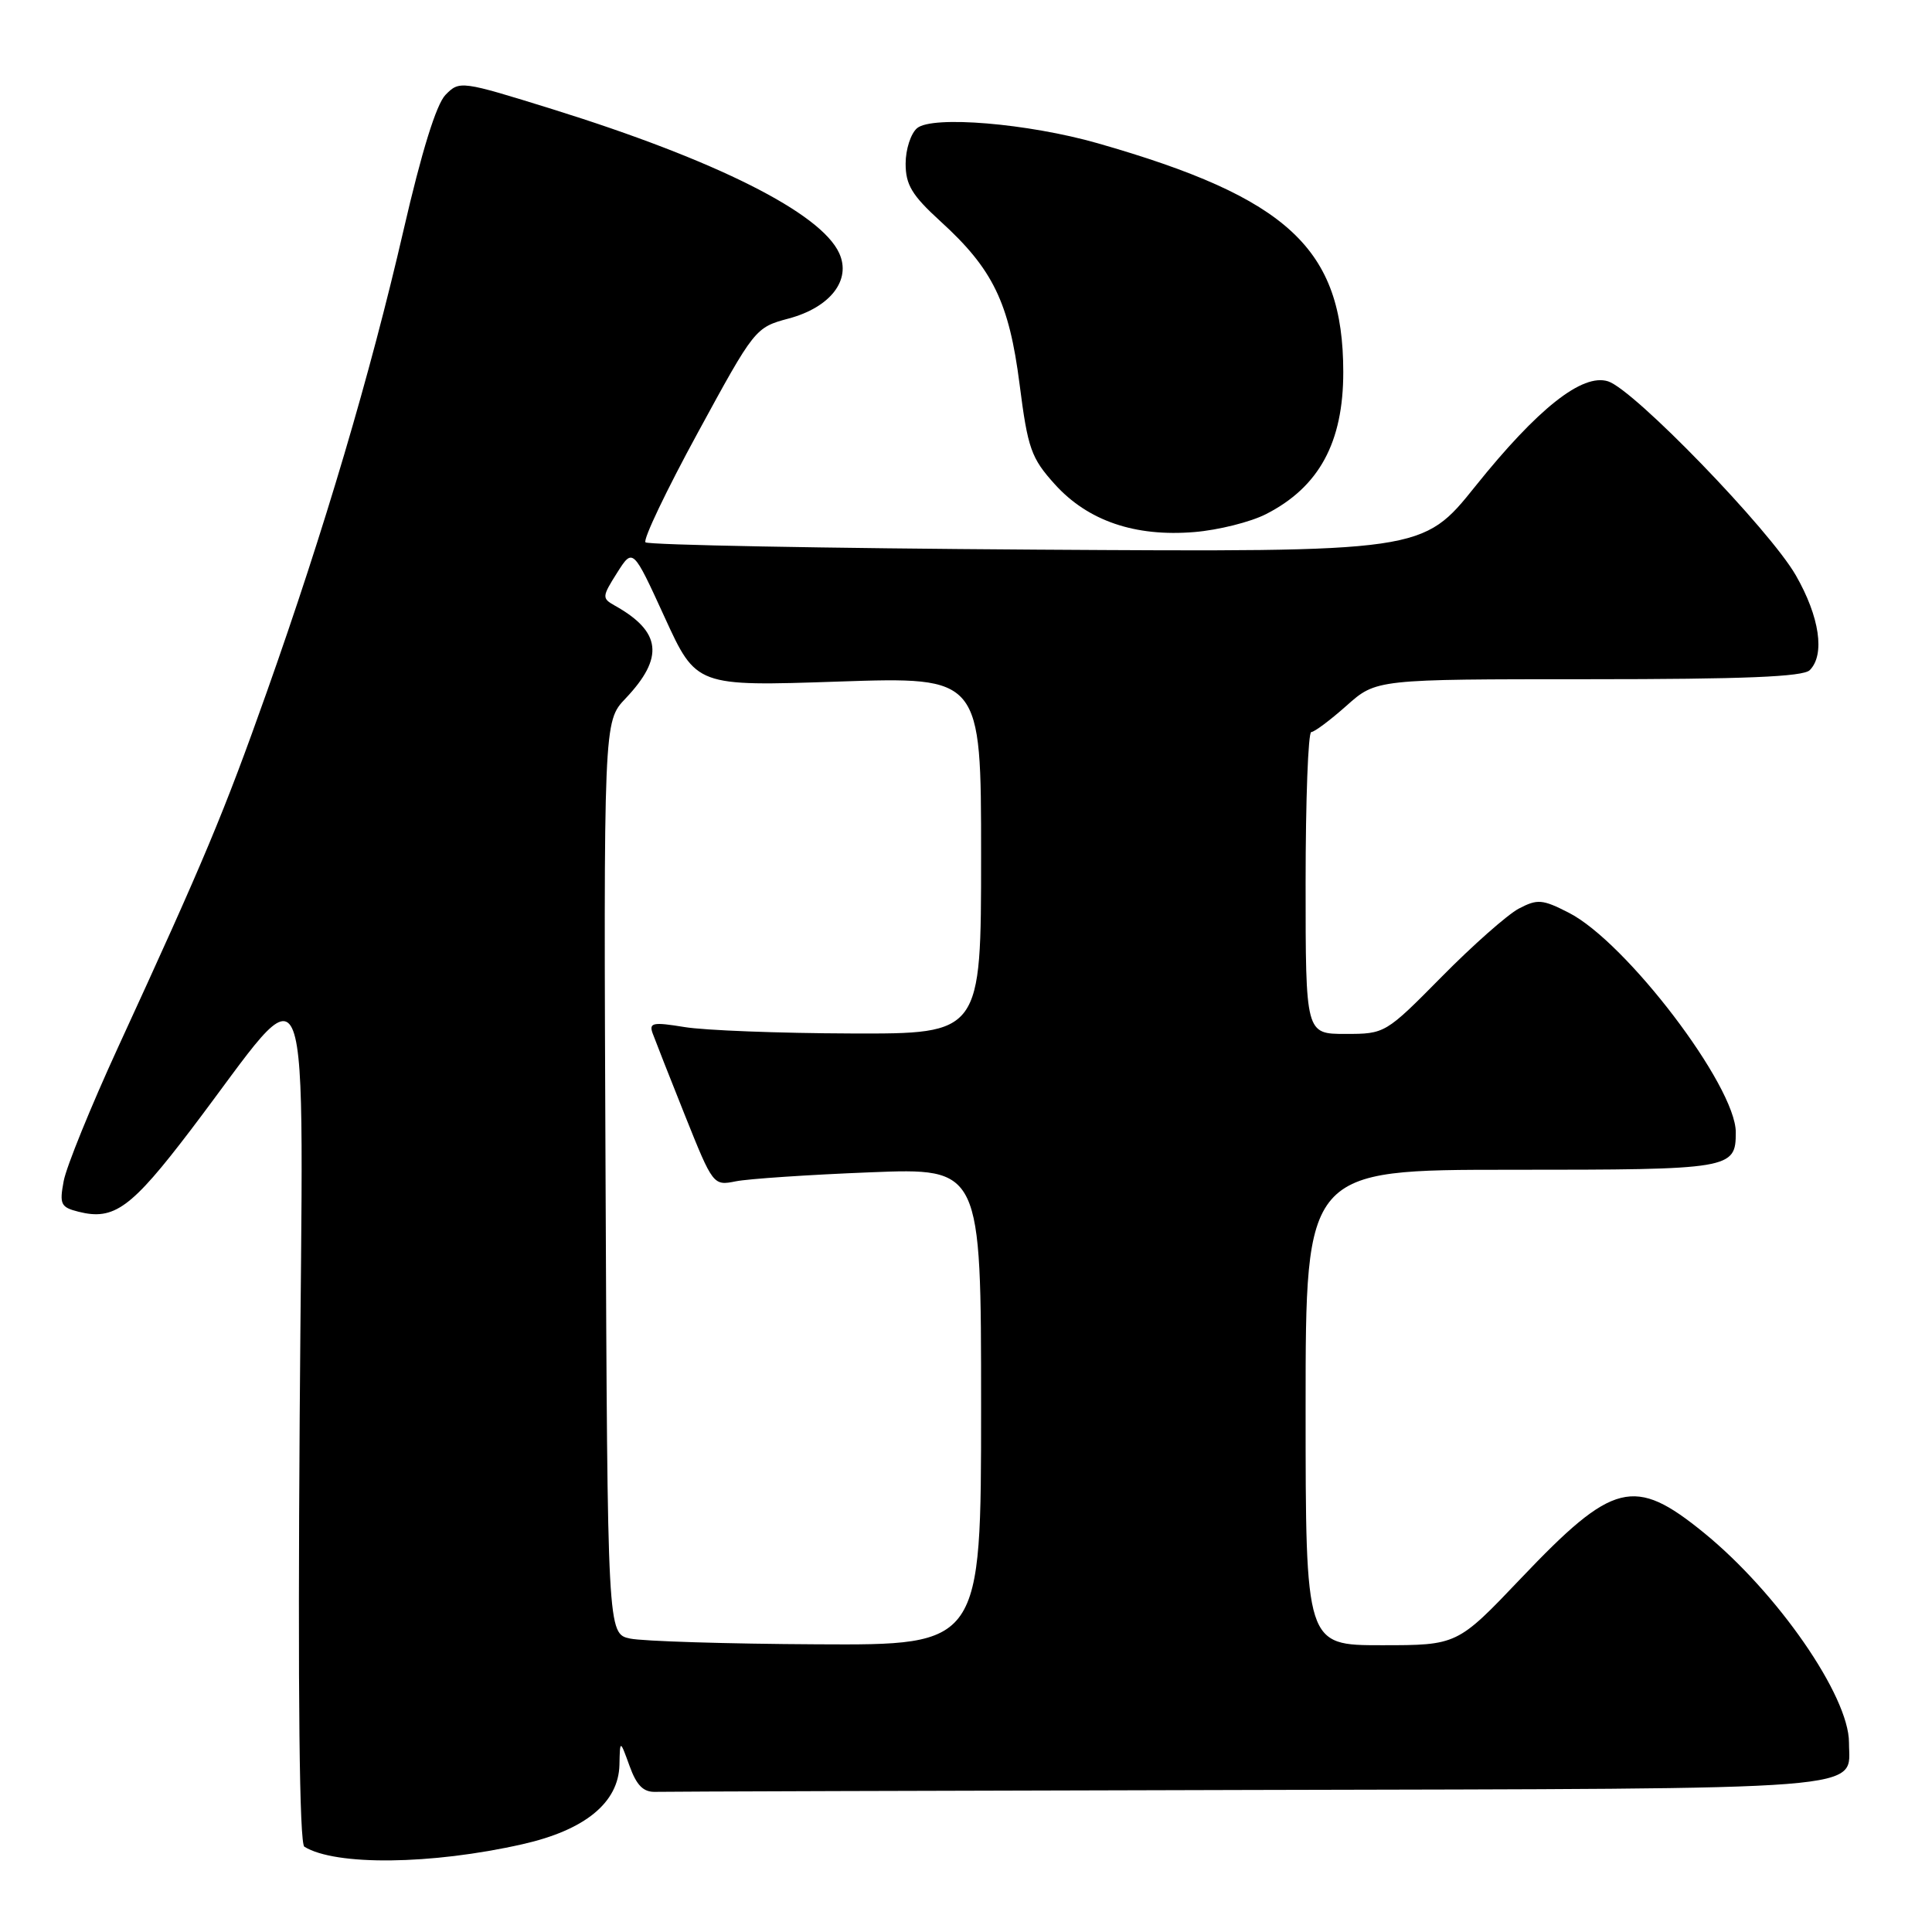 <?xml version="1.0" encoding="UTF-8" standalone="no"?>
<!DOCTYPE svg PUBLIC "-//W3C//DTD SVG 1.1//EN" "http://www.w3.org/Graphics/SVG/1.1/DTD/svg11.dtd" >
<svg xmlns="http://www.w3.org/2000/svg" xmlns:xlink="http://www.w3.org/1999/xlink" version="1.1" viewBox="0 0 256 256">
 <g >
 <path fill="currentColor"
d=" M 69.22 244.37 C 77.52 242.50 81.96 238.86 82.08 233.85 C 82.15 230.50 82.15 230.50 83.42 234.00 C 84.35 236.58 85.25 237.48 86.84 237.43 C 88.03 237.39 123.39 237.28 165.43 237.18 C 249.60 236.98 245.00 237.35 245.00 230.89 C 245.00 224.73 235.51 211.02 225.75 203.08 C 216.54 195.59 213.76 196.29 201.55 209.12 C 193.10 218.00 193.10 218.00 183.05 218.00 C 173.00 218.00 173.00 218.00 173.00 186.50 C 173.00 155.00 173.00 155.00 200.30 155.00 C 229.45 155.00 230.00 154.91 230.00 150.03 C 230.00 143.90 215.48 124.82 207.87 120.94 C 204.37 119.15 203.72 119.10 201.24 120.40 C 199.74 121.20 195.14 125.26 191.03 129.43 C 183.59 136.96 183.52 137.00 178.28 137.00 C 173.00 137.00 173.00 137.00 173.00 117.00 C 173.00 106.00 173.34 97.00 173.75 97.00 C 174.16 97.00 176.27 95.42 178.43 93.50 C 182.36 90.00 182.36 90.00 210.48 90.00 C 231.02 90.00 238.92 89.68 239.80 88.80 C 241.85 86.75 241.11 81.73 237.96 76.24 C 234.50 70.20 216.52 51.62 213.08 50.53 C 209.67 49.44 203.76 54.12 195.50 64.42 C 188.50 73.15 188.50 73.15 137.33 72.83 C 109.19 72.65 85.88 72.21 85.53 71.86 C 85.18 71.51 88.30 64.97 92.47 57.32 C 99.98 43.52 100.08 43.39 104.49 42.21 C 110.02 40.73 112.83 37.11 111.20 33.55 C 108.77 28.20 94.87 21.22 73.21 14.47 C 61.08 10.70 60.89 10.67 59.03 12.57 C 57.81 13.83 55.87 20.07 53.47 30.50 C 49.07 49.59 42.96 70.23 35.36 91.67 C 29.66 107.74 27.13 113.79 15.64 138.78 C 12.03 146.64 8.79 154.61 8.44 156.49 C 7.86 159.57 8.05 159.97 10.40 160.56 C 15.11 161.75 17.38 160.10 25.28 149.72 C 41.78 128.03 40.15 123.75 39.71 187.79 C 39.46 224.66 39.67 244.30 40.33 244.70 C 44.44 247.24 57.15 247.10 69.22 244.37 Z  M 167.76 68.12 C 174.79 64.53 178.00 58.62 177.99 49.28 C 177.98 32.97 170.72 26.21 145.44 18.98 C 136.23 16.35 123.56 15.29 121.52 16.98 C 120.69 17.68 120.00 19.79 120.00 21.68 C 120.00 24.49 120.84 25.88 124.60 29.31 C 131.56 35.64 133.71 40.06 135.10 50.92 C 136.19 59.45 136.63 60.69 139.77 64.17 C 144.15 69.02 150.39 71.15 158.26 70.50 C 161.43 70.24 165.71 69.17 167.76 68.12 Z  M 83.50 217.12 C 80.50 216.48 80.50 216.48 80.24 156.05 C 79.98 95.61 79.98 95.61 82.88 92.56 C 88.04 87.12 87.64 83.69 81.44 80.23 C 79.75 79.28 79.77 79.06 81.76 75.91 C 83.86 72.60 83.86 72.60 88.06 81.77 C 92.26 90.95 92.26 90.95 111.13 90.31 C 130.00 89.68 130.00 89.68 130.00 113.34 C 130.00 137.00 130.00 137.00 112.75 136.94 C 103.26 136.91 93.34 136.53 90.70 136.09 C 86.53 135.41 85.98 135.51 86.47 136.90 C 86.79 137.78 88.72 142.69 90.77 147.82 C 94.47 157.06 94.52 157.13 97.50 156.53 C 99.15 156.20 107.14 155.66 115.25 155.34 C 130.00 154.75 130.00 154.75 130.00 186.38 C 130.00 218.00 130.00 218.00 108.25 217.88 C 96.29 217.82 85.15 217.47 83.50 217.12 Z "/>
</g>
</svg>